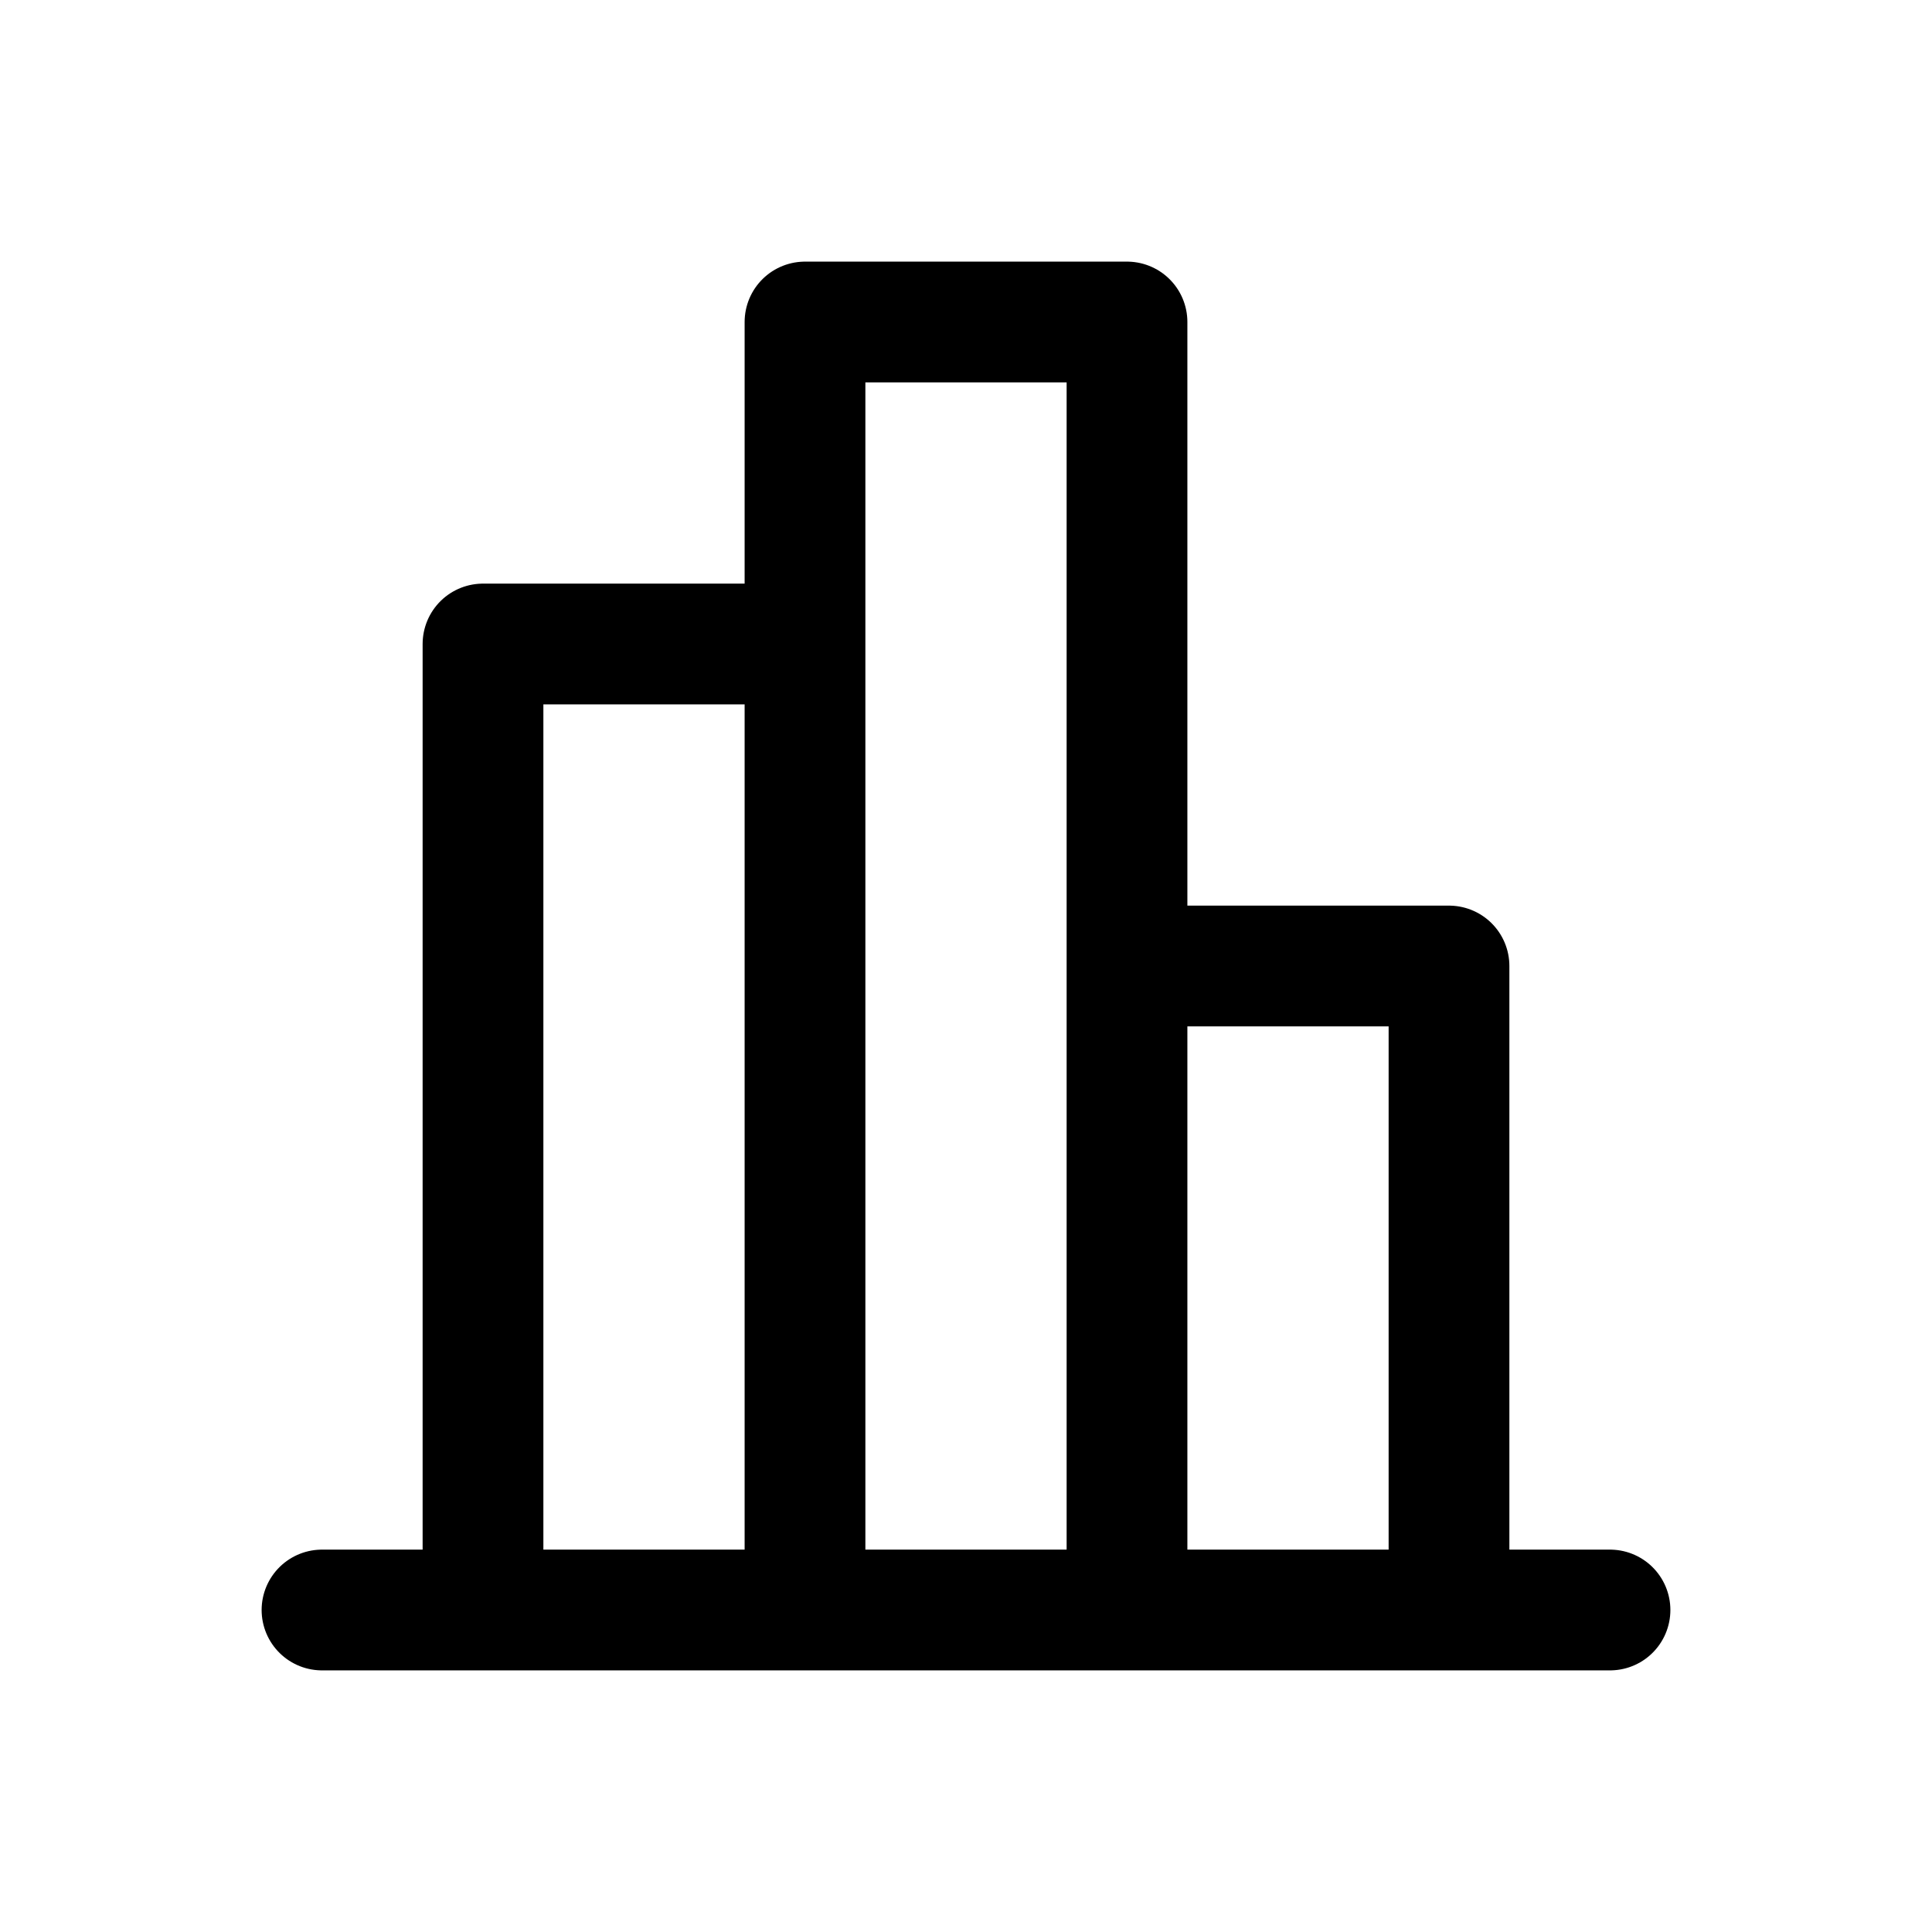 <svg xmlns="http://www.w3.org/2000/svg" width="24" height="24" fill="none" stroke="currentColor" stroke-linecap="round" stroke-linejoin="round" stroke-width="1.5" viewBox="0 0 24 24"><path d="M4 20h16M6 20V8h4v12m0 0V4h4v16m0 0v-8h4v8"/></svg>
